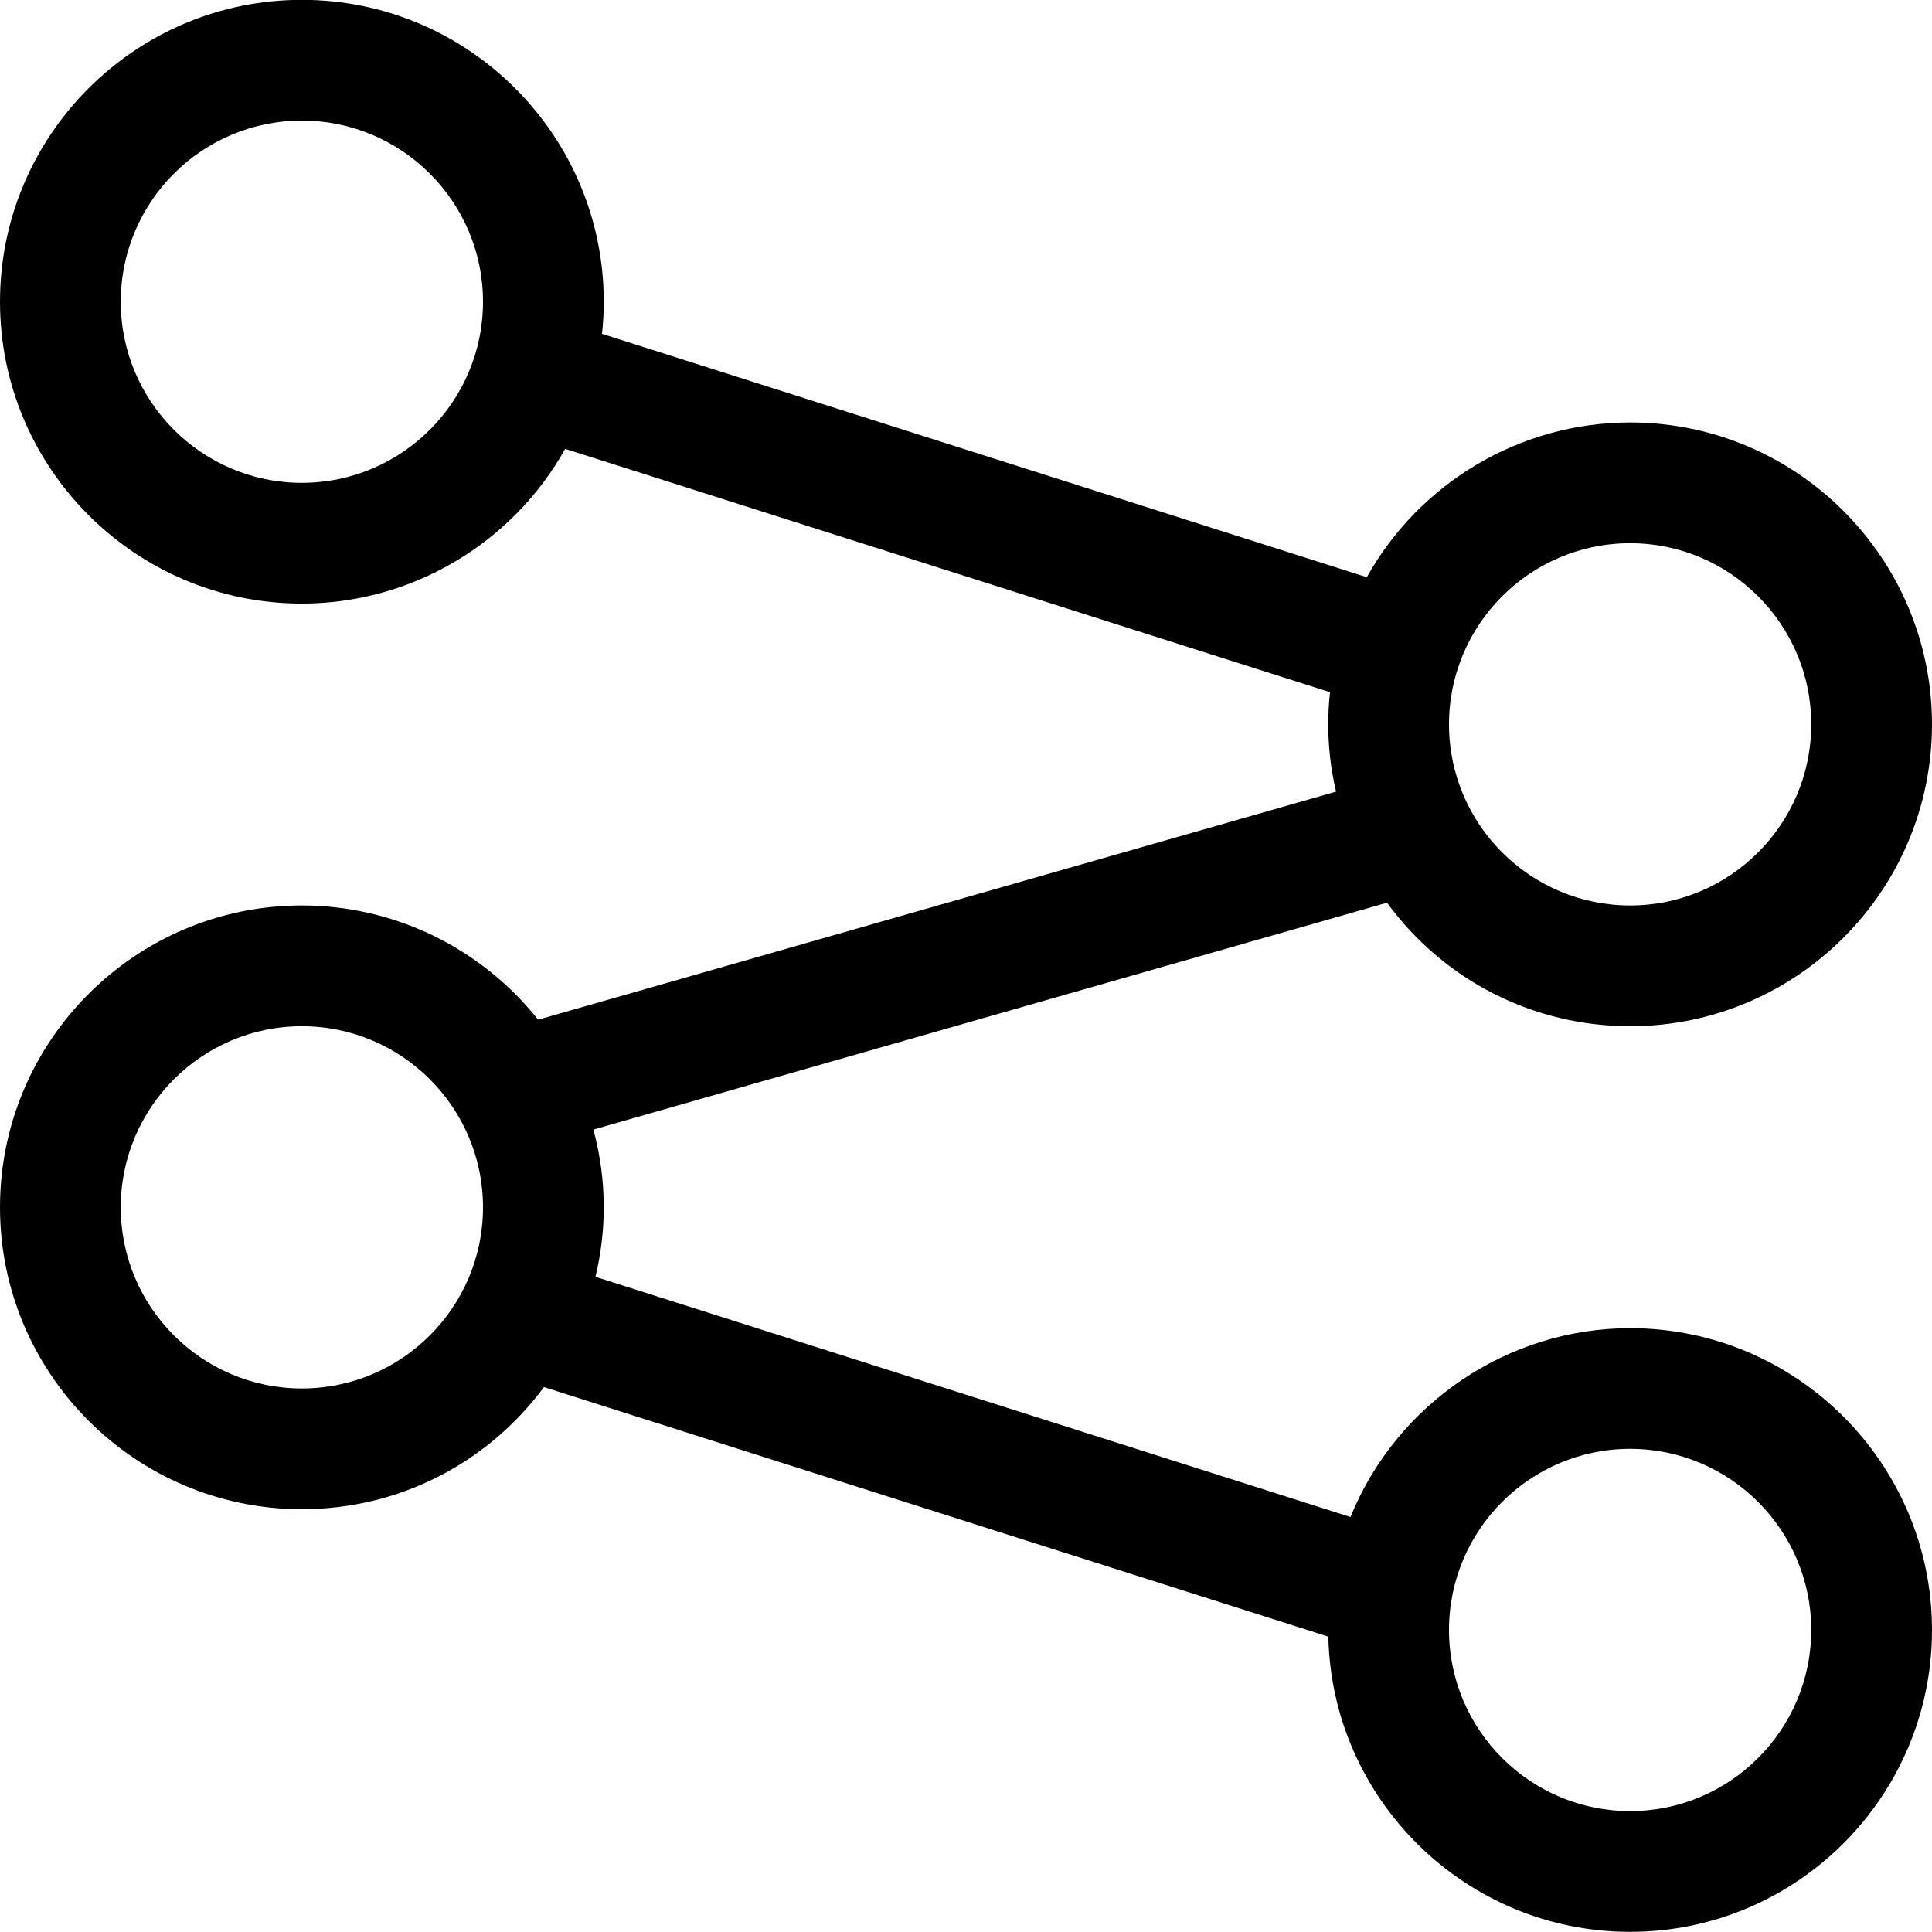 <?xml version="1.0" encoding="utf-8"?>
<!-- Generator: Adobe Illustrator 22.1.0, SVG Export Plug-In . SVG Version: 6.00 Build 0)  -->
<svg version="1.1" id="Layer_1" xmlns="http://www.w3.org/2000/svg" xmlns:xlink="http://www.w3.org/1999/xlink" x="0px" y="0px"
	 viewBox="0 0 24 24" style="enable-background:new 0 0 24 24;" xml:space="preserve">
<title>hierarchy-10</title>
<g>
	<path d="M20.25,23.998c-2.04,0-3.705-1.637-3.749-3.667l-9.744-3.1c-0.708,0.955-1.812,1.517-3.007,1.517
		c-2.068,0-3.75-1.682-3.75-3.75s1.682-3.75,3.75-3.75c1.147,0,2.225,0.526,2.935,1.419l9.912-2.833
		C16.532,9.558,16.5,9.278,16.5,8.998c0-0.133,0.007-0.266,0.022-0.399L7.021,5.576c-0.66,1.178-1.91,1.922-3.271,1.922
		C1.682,7.498,0,5.816,0,3.748s1.682-3.75,3.75-3.75S7.5,1.68,7.5,3.748c0,0.132-0.007,0.266-0.022,0.399l9.501,3.023
		c0.659-1.178,1.909-1.922,3.271-1.922c2.068,0,3.75,1.682,3.75,3.75s-1.682,3.75-3.75,3.75c-1.203,0-2.312-0.568-3.02-1.534
		l-9.859,2.818c0.086,0.317,0.129,0.64,0.129,0.967c0,0.289-0.035,0.578-0.103,0.862l9.379,2.984
		c0.567-1.399,1.945-2.346,3.474-2.346c2.068,0,3.75,1.682,3.75,3.75S22.318,23.998,20.25,23.998z M20.25,17.998
		c-1.241,0-2.25,1.009-2.25,2.25s1.009,2.25,2.25,2.25s2.25-1.009,2.25-2.25S21.491,17.998,20.25,17.998z M3.75,12.748
		c-1.241,0-2.25,1.009-2.25,2.25s1.009,2.25,2.25,2.25S6,16.239,6,14.998S4.991,12.748,3.75,12.748z M20.25,6.748
		c-1.241,0-2.25,1.009-2.25,2.25s1.009,2.25,2.25,2.25s2.25-1.009,2.25-2.25S21.491,6.748,20.25,6.748z M3.75,1.498
		c-1.241,0-2.25,1.009-2.25,2.25s1.009,2.25,2.25,2.25S6,4.989,6,3.748S4.991,1.498,3.75,1.498z"/>
</g>
</svg>
